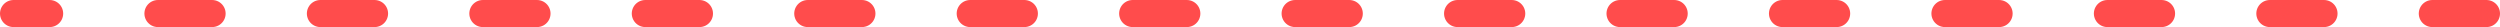 <?xml version="1.0" encoding="UTF-8" standalone="no"?>
<svg xmlns:ffdec="https://www.free-decompiler.com/flash" xmlns:xlink="http://www.w3.org/1999/xlink" ffdec:objectType="shape" height="3.0px" width="277.0px" xmlns="http://www.w3.org/2000/svg">
  <g transform="matrix(1.0, 0.0, 0.0, 1.0, 1.5, 1.5)">
    <path d="M256.0 0.0 L250.0 0.0 M274.0 0.0 L268.0 0.0 M220.0 0.0 L214.0 0.0 M238.0 0.0 L232.0 0.0 M184.0 0.0 L178.0 0.0 M202.0 0.0 L196.0 0.0 M130.0 0.0 L124.0 0.0 M148.0 0.0 L142.0 0.0 M94.0 0.0 L88.0 0.0 M112.0 0.0 L106.0 0.0 M58.0 0.0 L52.0 0.0 M76.0 0.0 L70.0 0.0 M4.0 0.0 L0.0 0.0 M22.0 0.0 L16.0 0.0 M40.0 0.0 L34.0 0.0 M166.0 0.0 L160.0 0.0" fill="none" stroke="#ff0000" stroke-linecap="round" stroke-linejoin="round" stroke-opacity="0.702" stroke-width="3.0"/>
  </g>
</svg>

